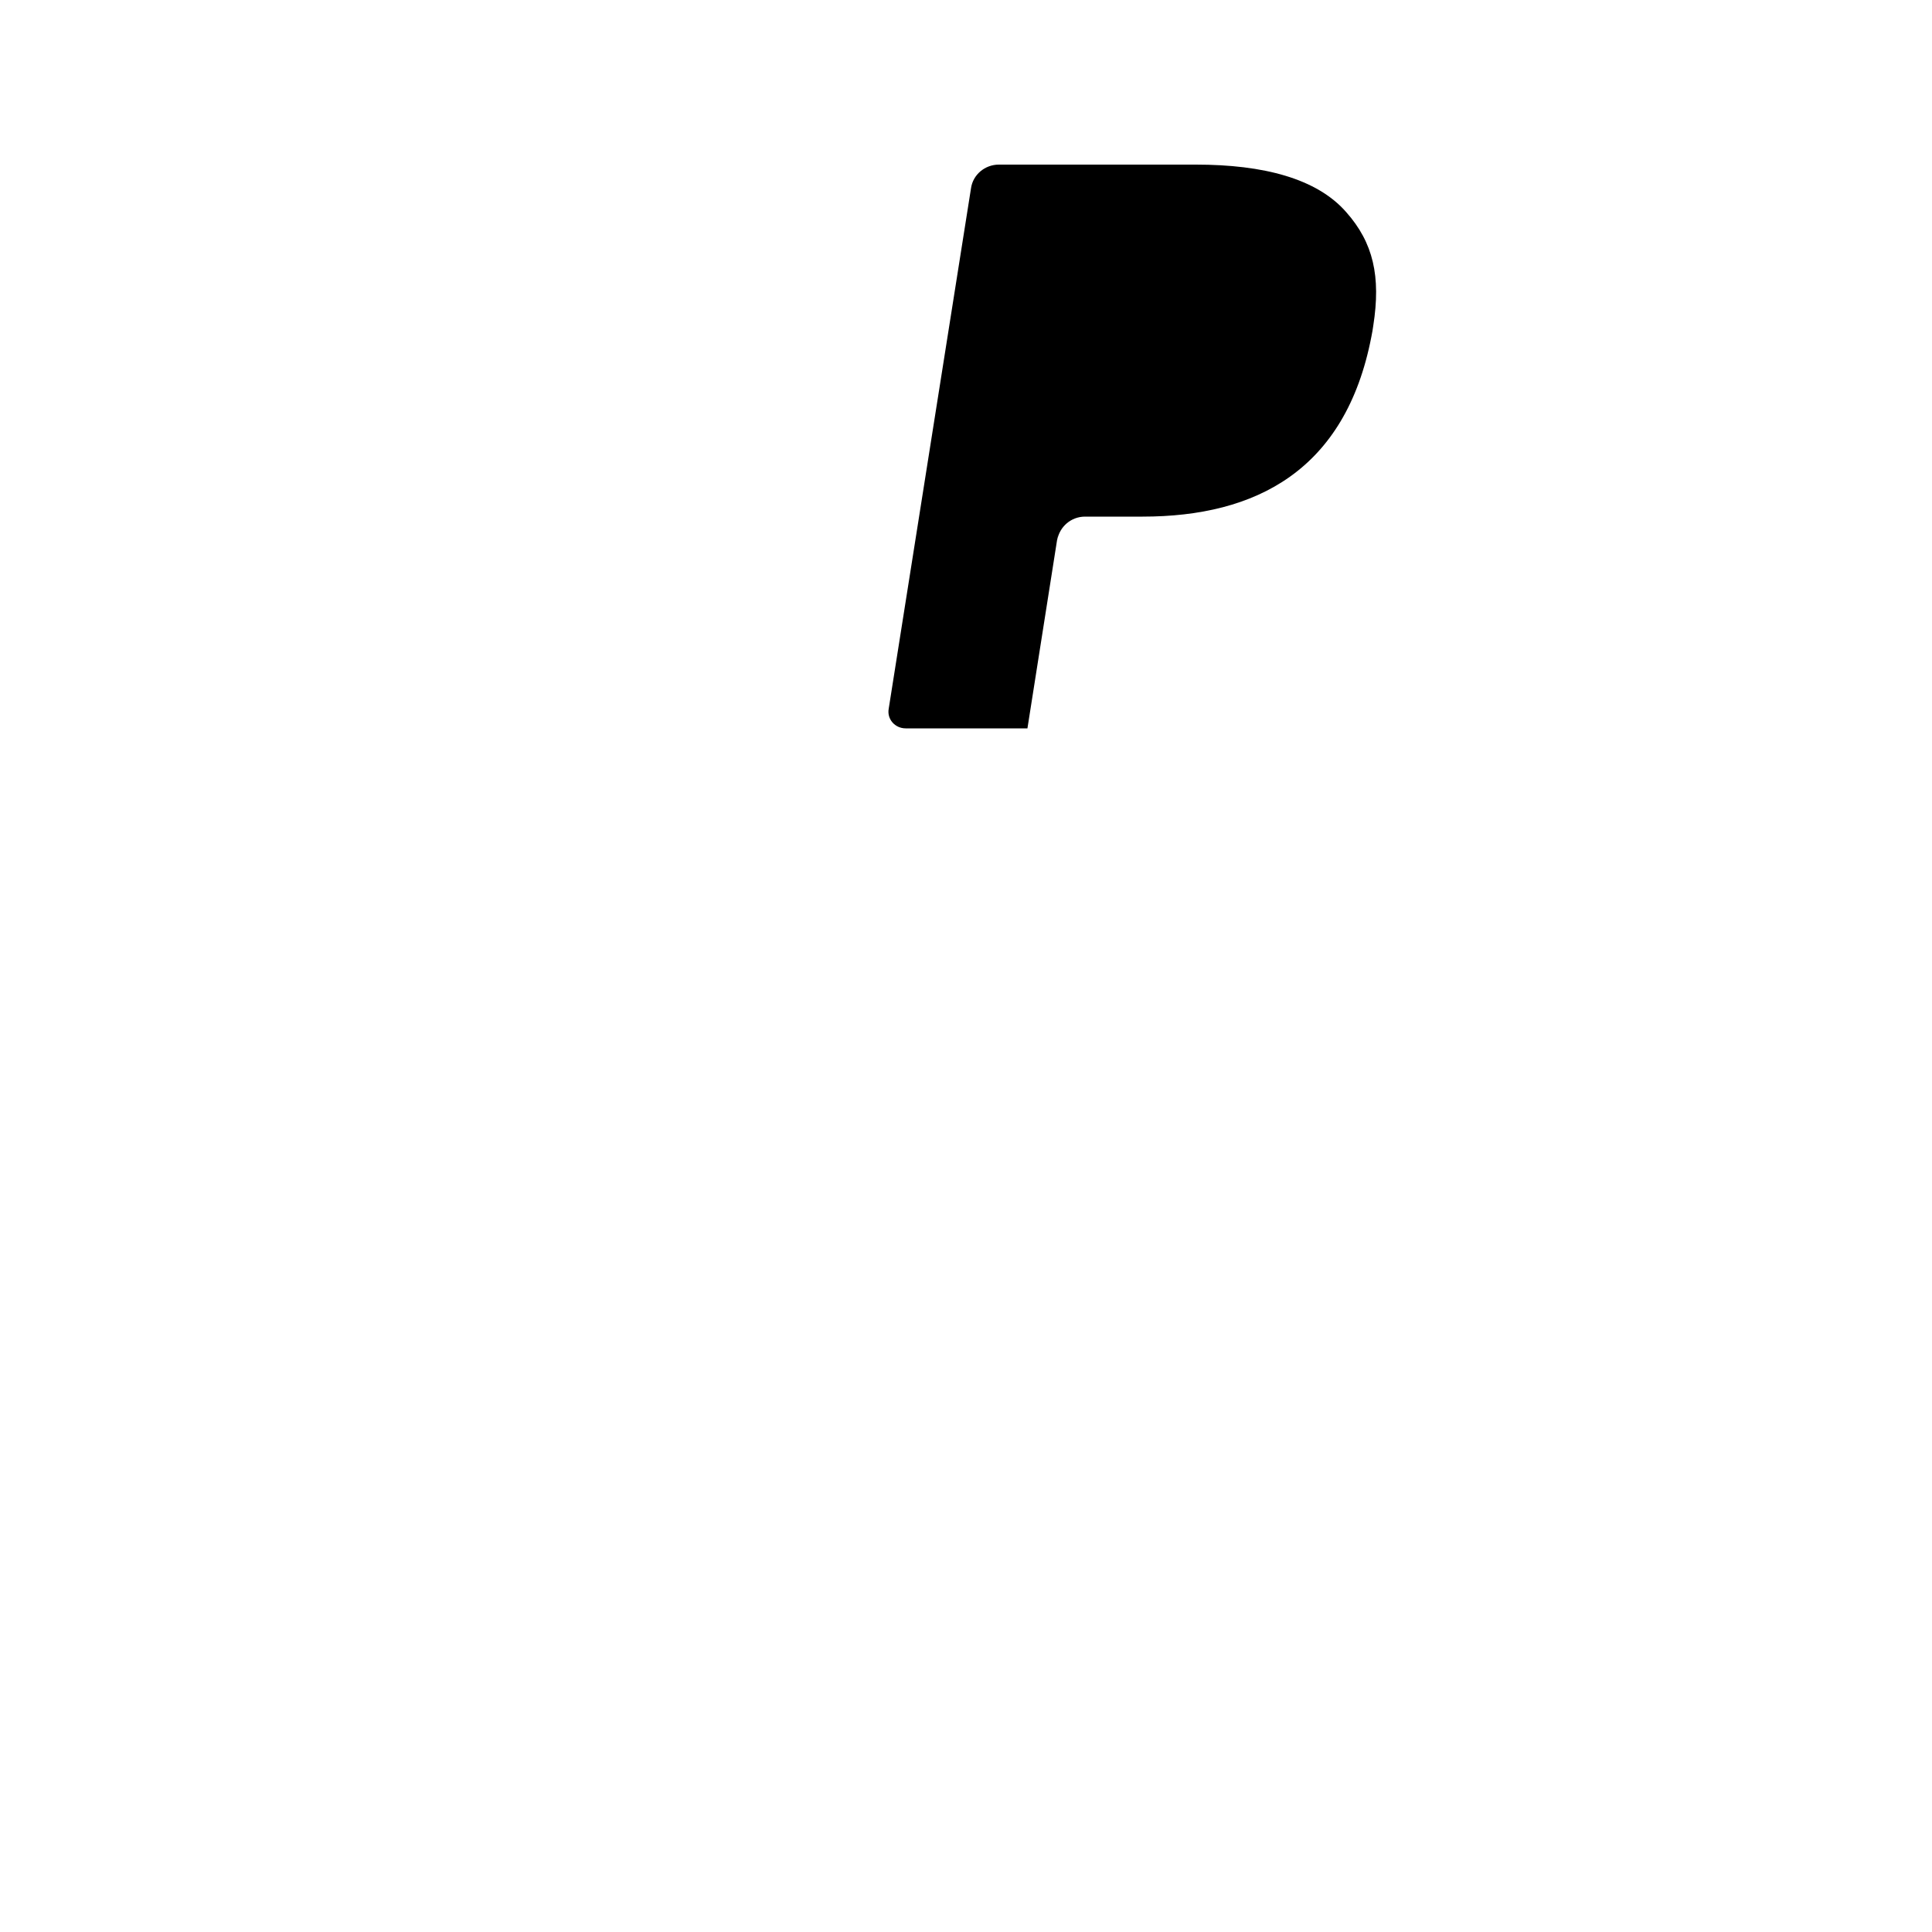 <?xml version="1.0" encoding="utf-8"?>
<!-- Generator: Adobe Illustrator 23.0.1, SVG Export Plug-In . SVG Version: 6.00 Build 0)  -->
<svg version="1.1" id="Layer_1" xmlns="http://www.w3.org/2000/svg" xmlns:xlink="http://www.w3.org/1999/xlink" x="0px" y="0px"
	 viewBox="0 0 500 500" style="enable-background:new 0 0 500 500;" xml:space="preserve">
<path d="M348.4,54.9c-7.6-8.7-21.4-12.3-38.9-12.3h-51c-3.6,0-6.7,2.6-7.2,6.1L230,183.4c-0.5,2.7,1.6,5.1,4.4,5.1h31.5l7.9-50.2
	l-0.2,1.5c0.6-3.5,3.6-6.1,7.2-6.1h14.9c29.4,0,52.5-12,59.2-46.5c0.2-1.1,0.4-2,0.5-2.9C357.4,71.5,355.4,62.8,348.4,54.9z"/>
</svg>

